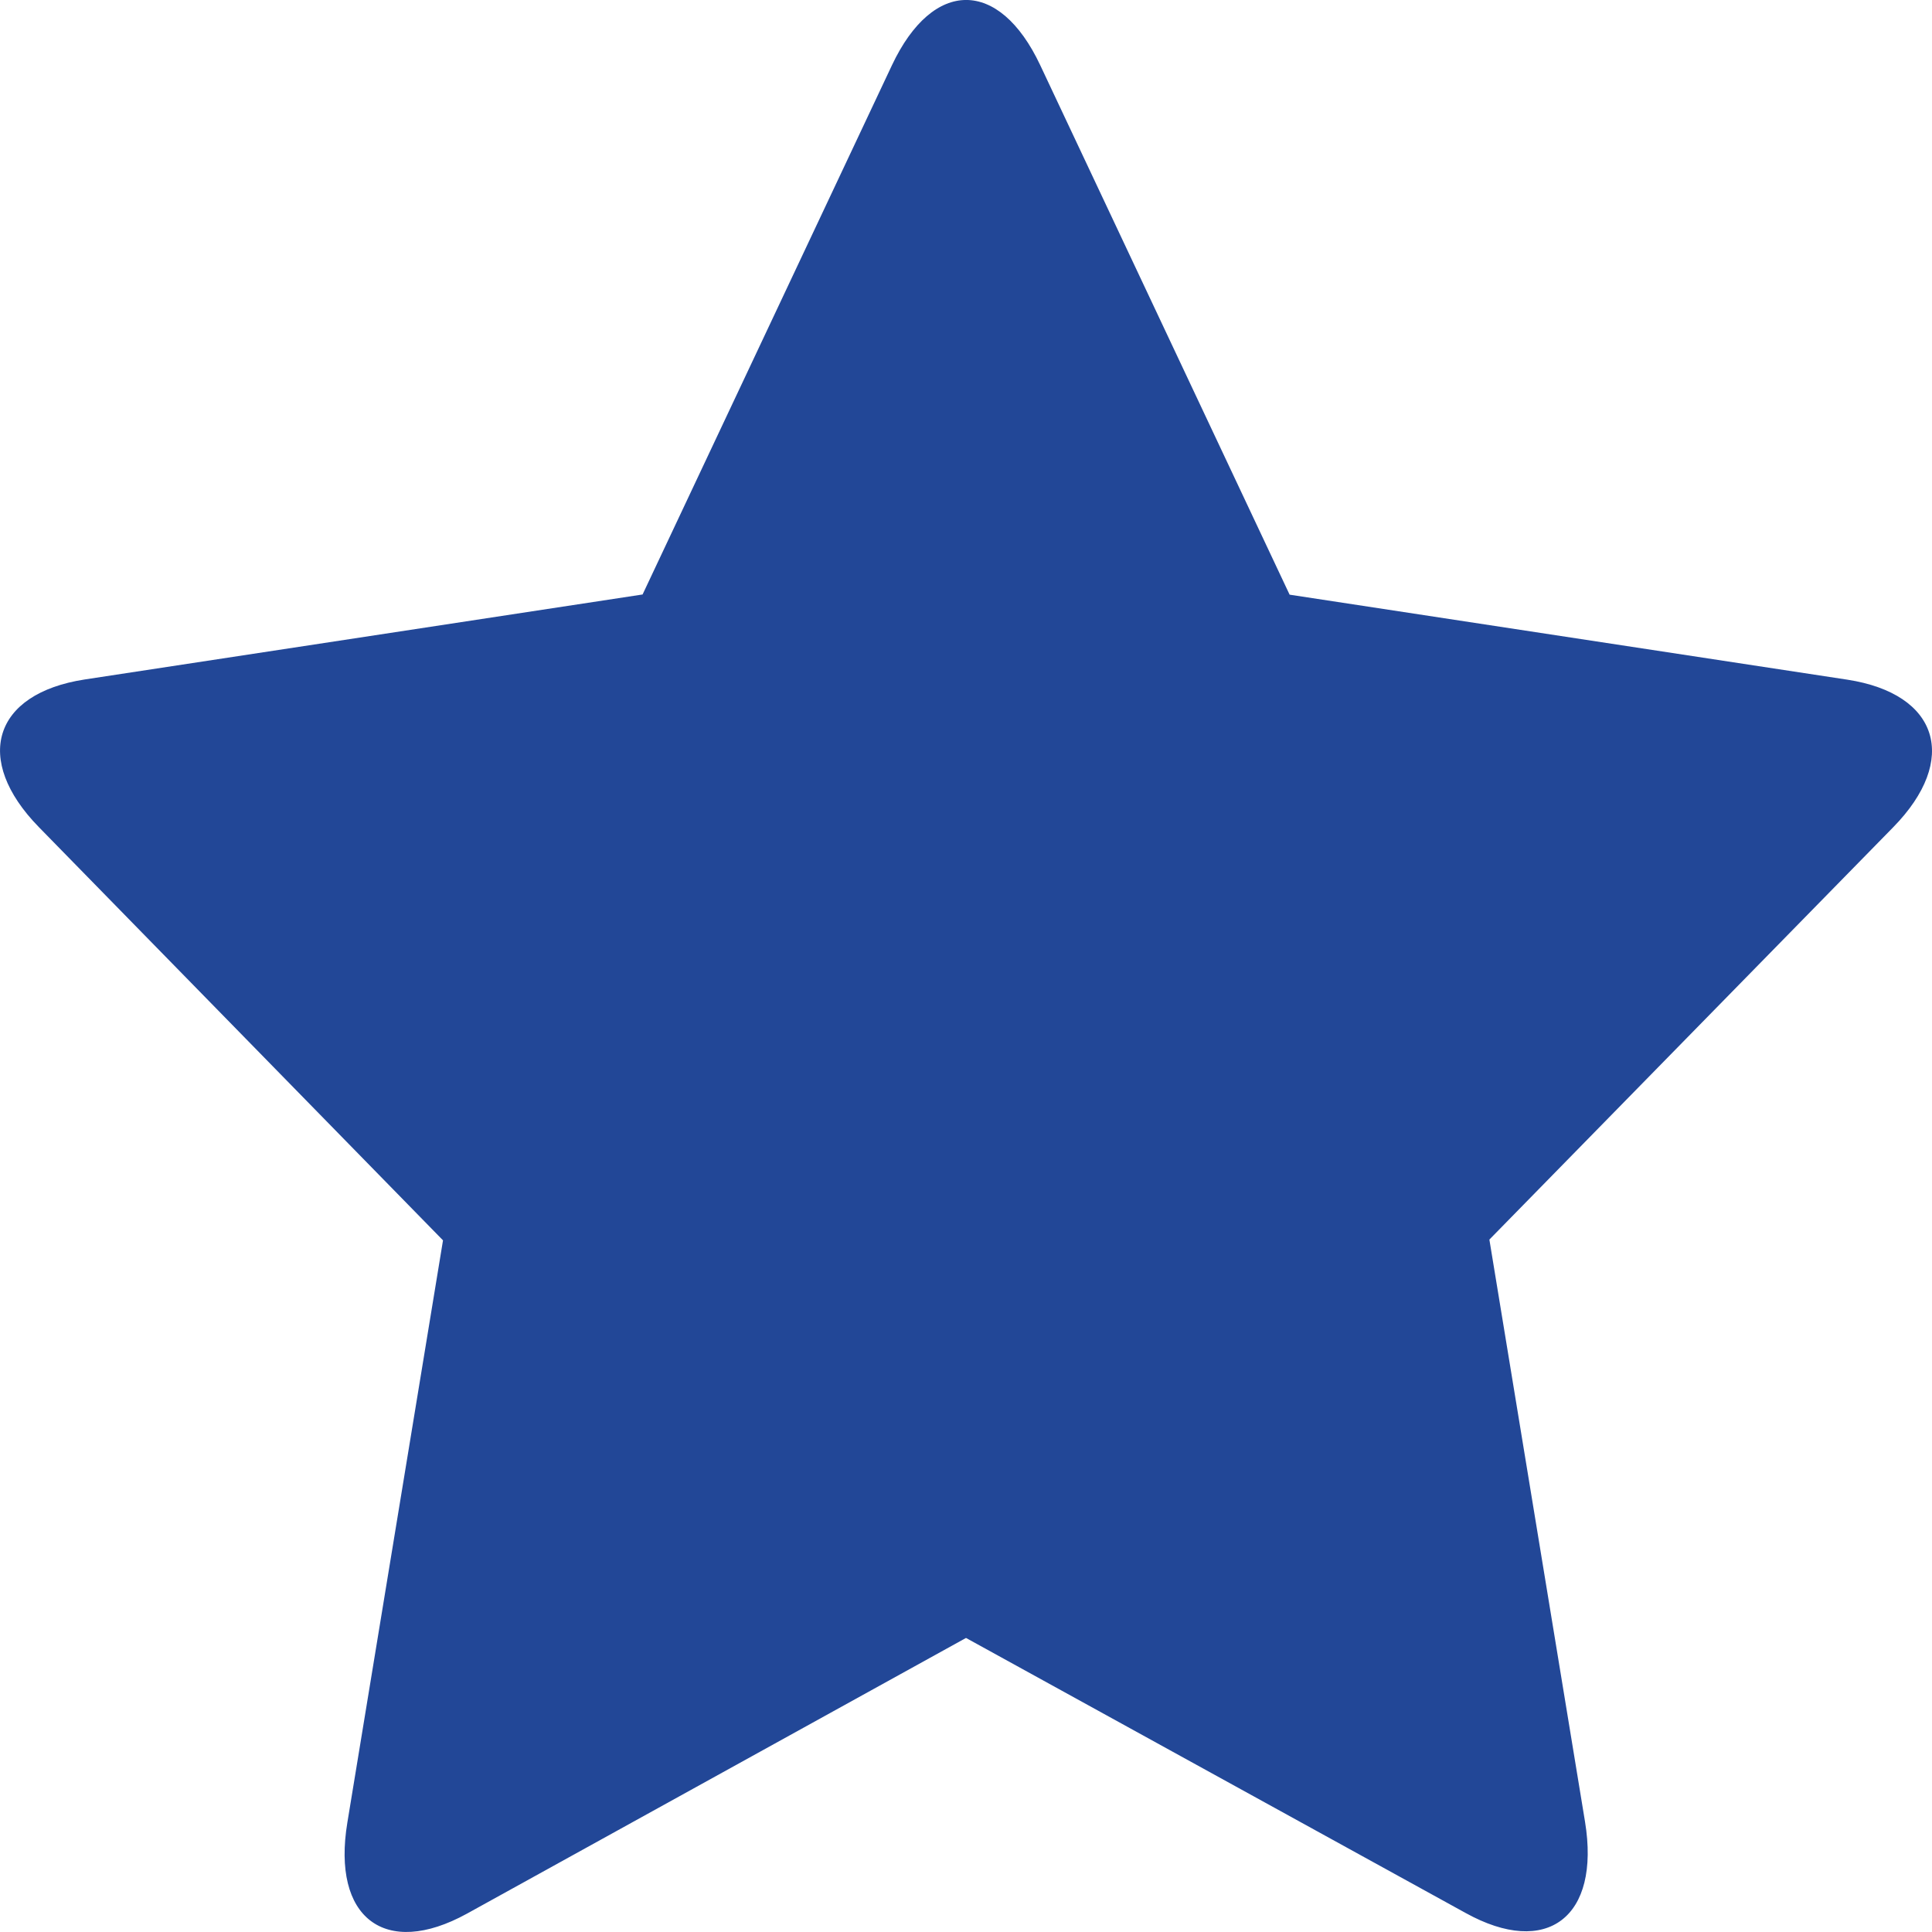 <svg width="10" height="10" viewBox="0 0 10 10" fill="none" xmlns="http://www.w3.org/2000/svg">
<path fill-rule="evenodd" clip-rule="evenodd" d="M5 8.478L2.417 9.905C1.993 10.138 1.716 9.927 1.798 9.433L2.293 6.42L0.201 4.281C-0.141 3.931 -0.036 3.59 0.438 3.517L3.326 3.077L4.617 0.337C4.829 -0.112 5.172 -0.113 5.384 0.337L6.675 3.078L9.562 3.518C10.035 3.591 10.142 3.932 9.799 4.282L7.709 6.416L8.204 9.429C8.285 9.923 8.007 10.135 7.585 9.901L5 8.478Z" fill="#224797"/>
</svg>
